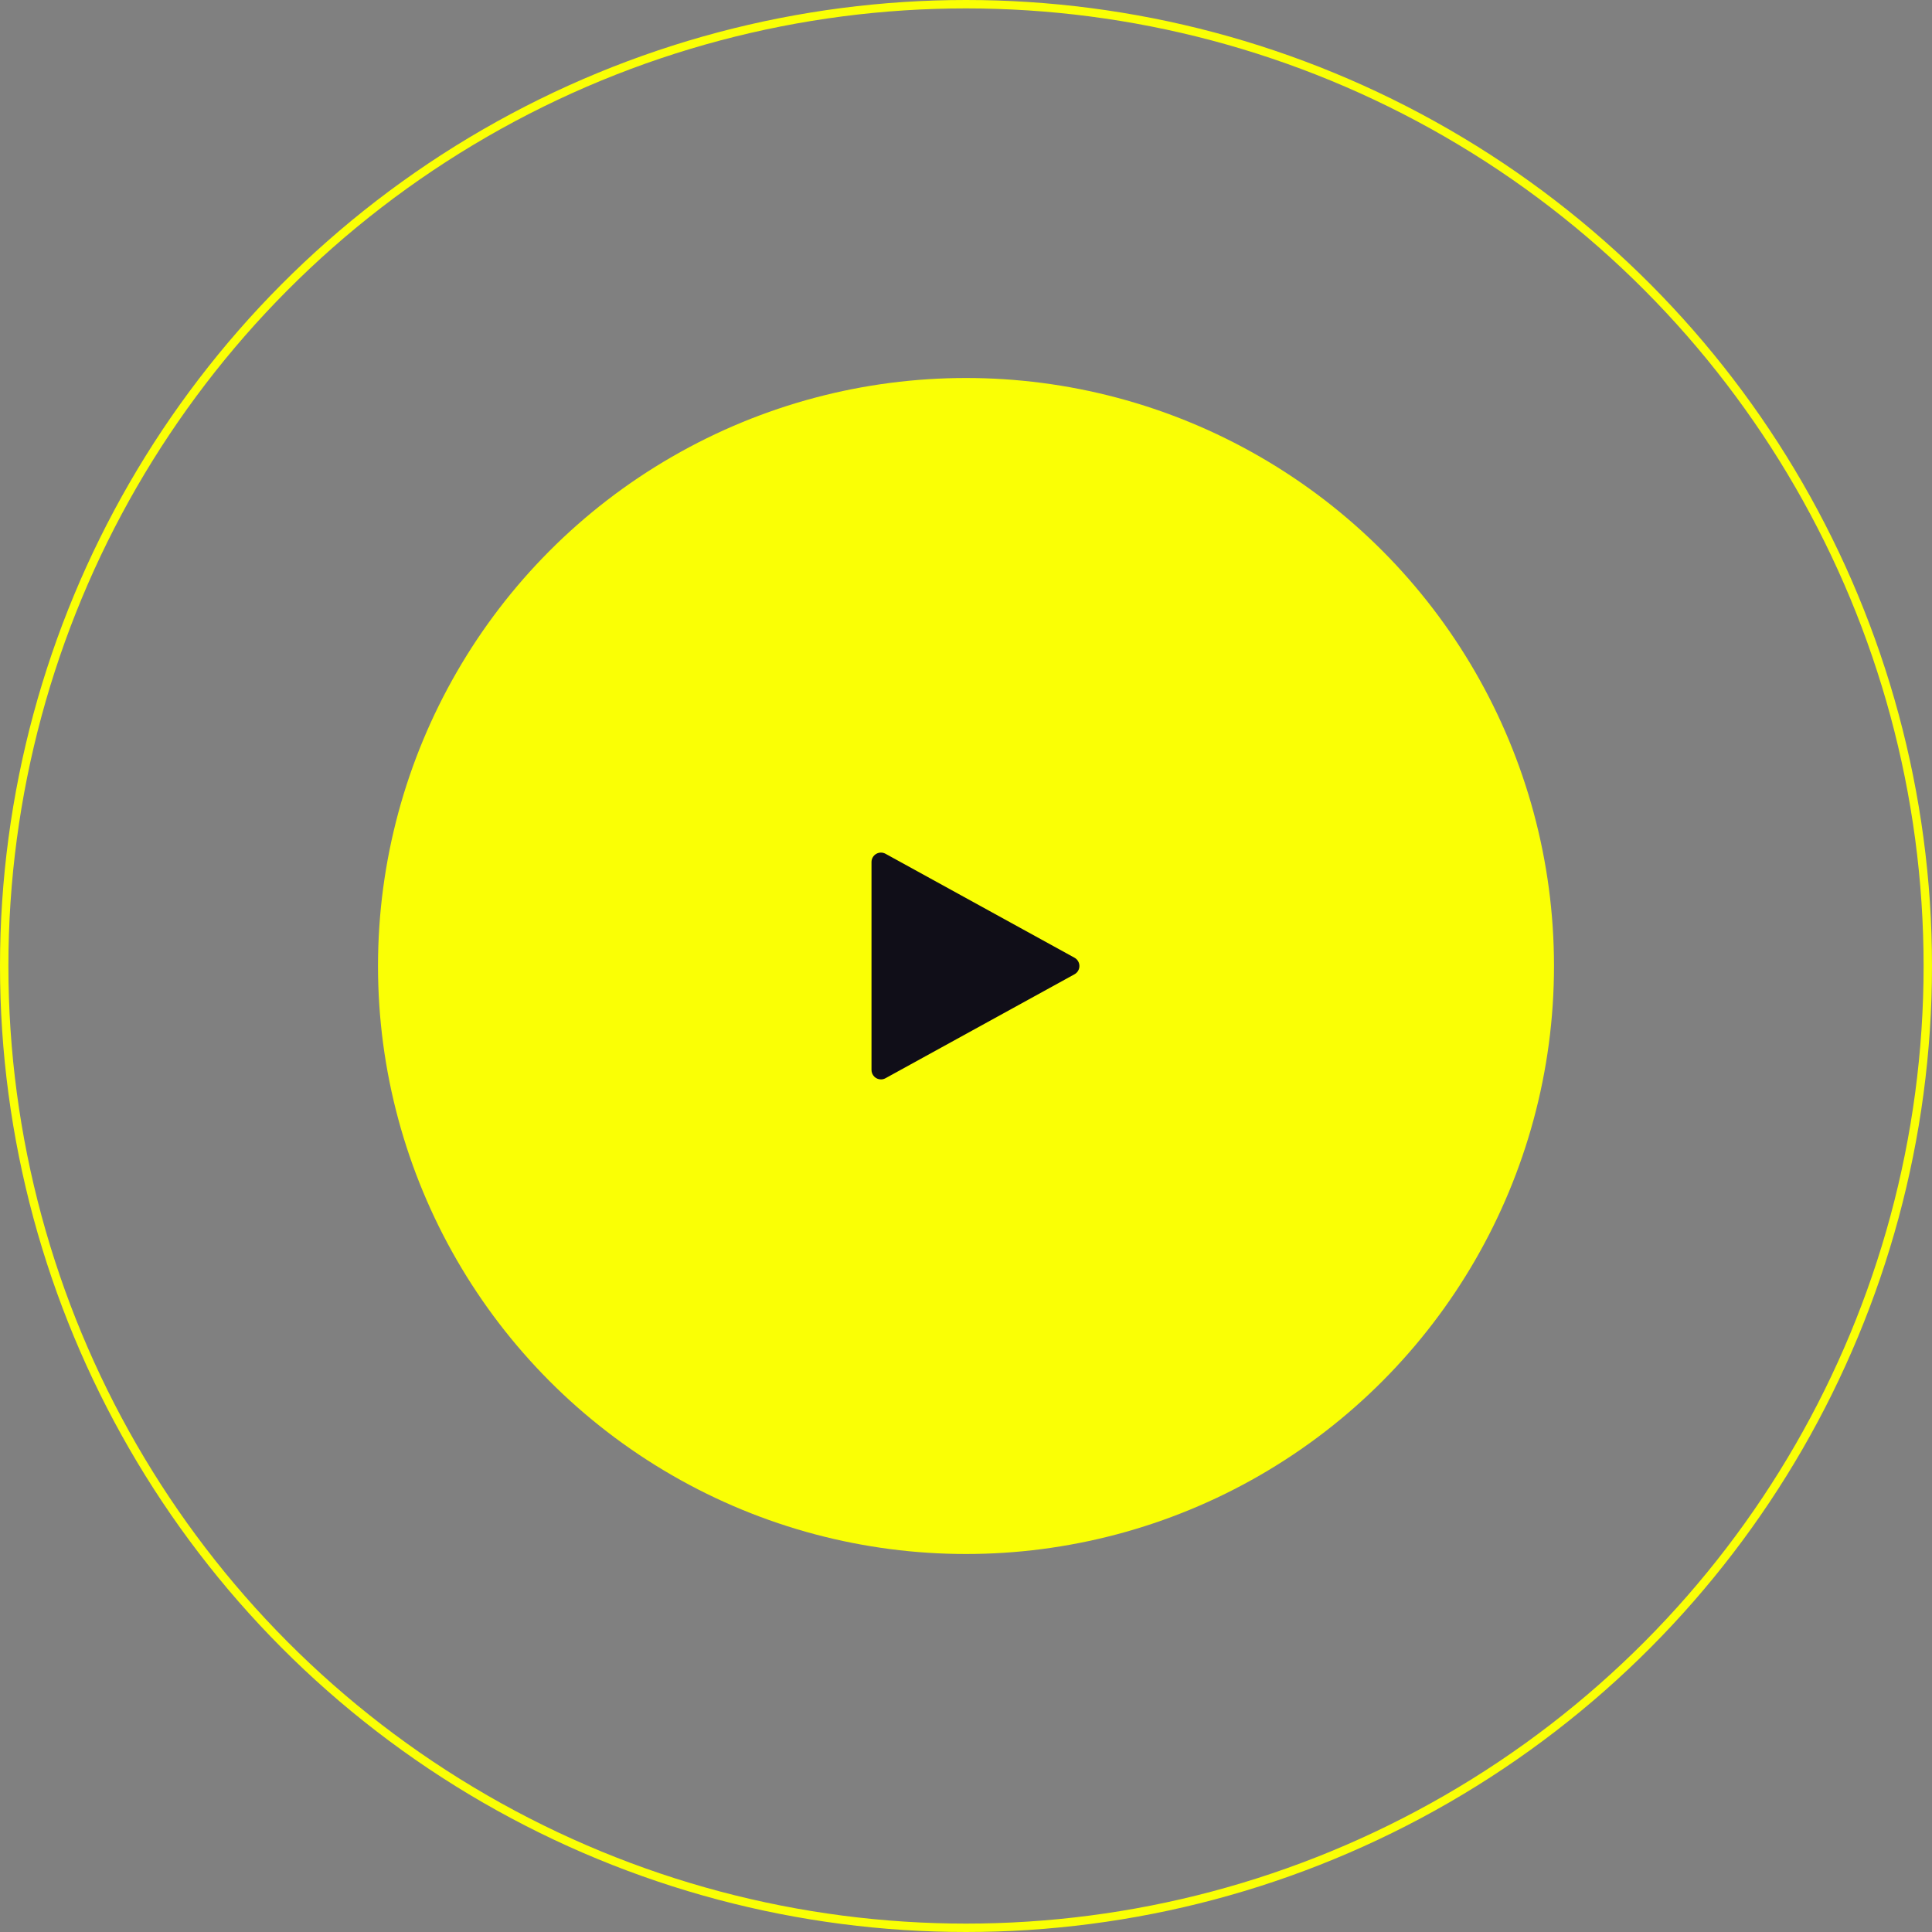 <svg width="230" height="230" viewBox="0 0 230 230" fill="none" xmlns="http://www.w3.org/2000/svg">
<rect x="0" y="0" width="230" height="230" fill="#808080" stroke="none"/>
<circle cx="115" cy="115" r="70" fill="#FAFF05"/>
<circle cx="115" cy="115" r="114.5" stroke="#FAFF05"/>
<path d="M104.875 128.5C104.577 128.5 104.29 128.381 104.08 128.17C103.869 127.959 103.75 127.673 103.75 127.375V102.625C103.75 102.429 103.801 102.237 103.898 102.067C103.995 101.898 104.134 101.756 104.303 101.657C104.471 101.557 104.662 101.503 104.858 101.5C105.053 101.497 105.246 101.545 105.417 101.639L127.917 114.014C128.094 114.111 128.241 114.254 128.343 114.427C128.446 114.601 128.5 114.798 128.5 115C128.5 115.201 128.446 115.399 128.343 115.572C128.241 115.746 128.094 115.888 127.917 115.985L105.417 128.36C105.251 128.452 105.065 128.5 104.875 128.5Z" fill="#100E18"/>
</svg>
